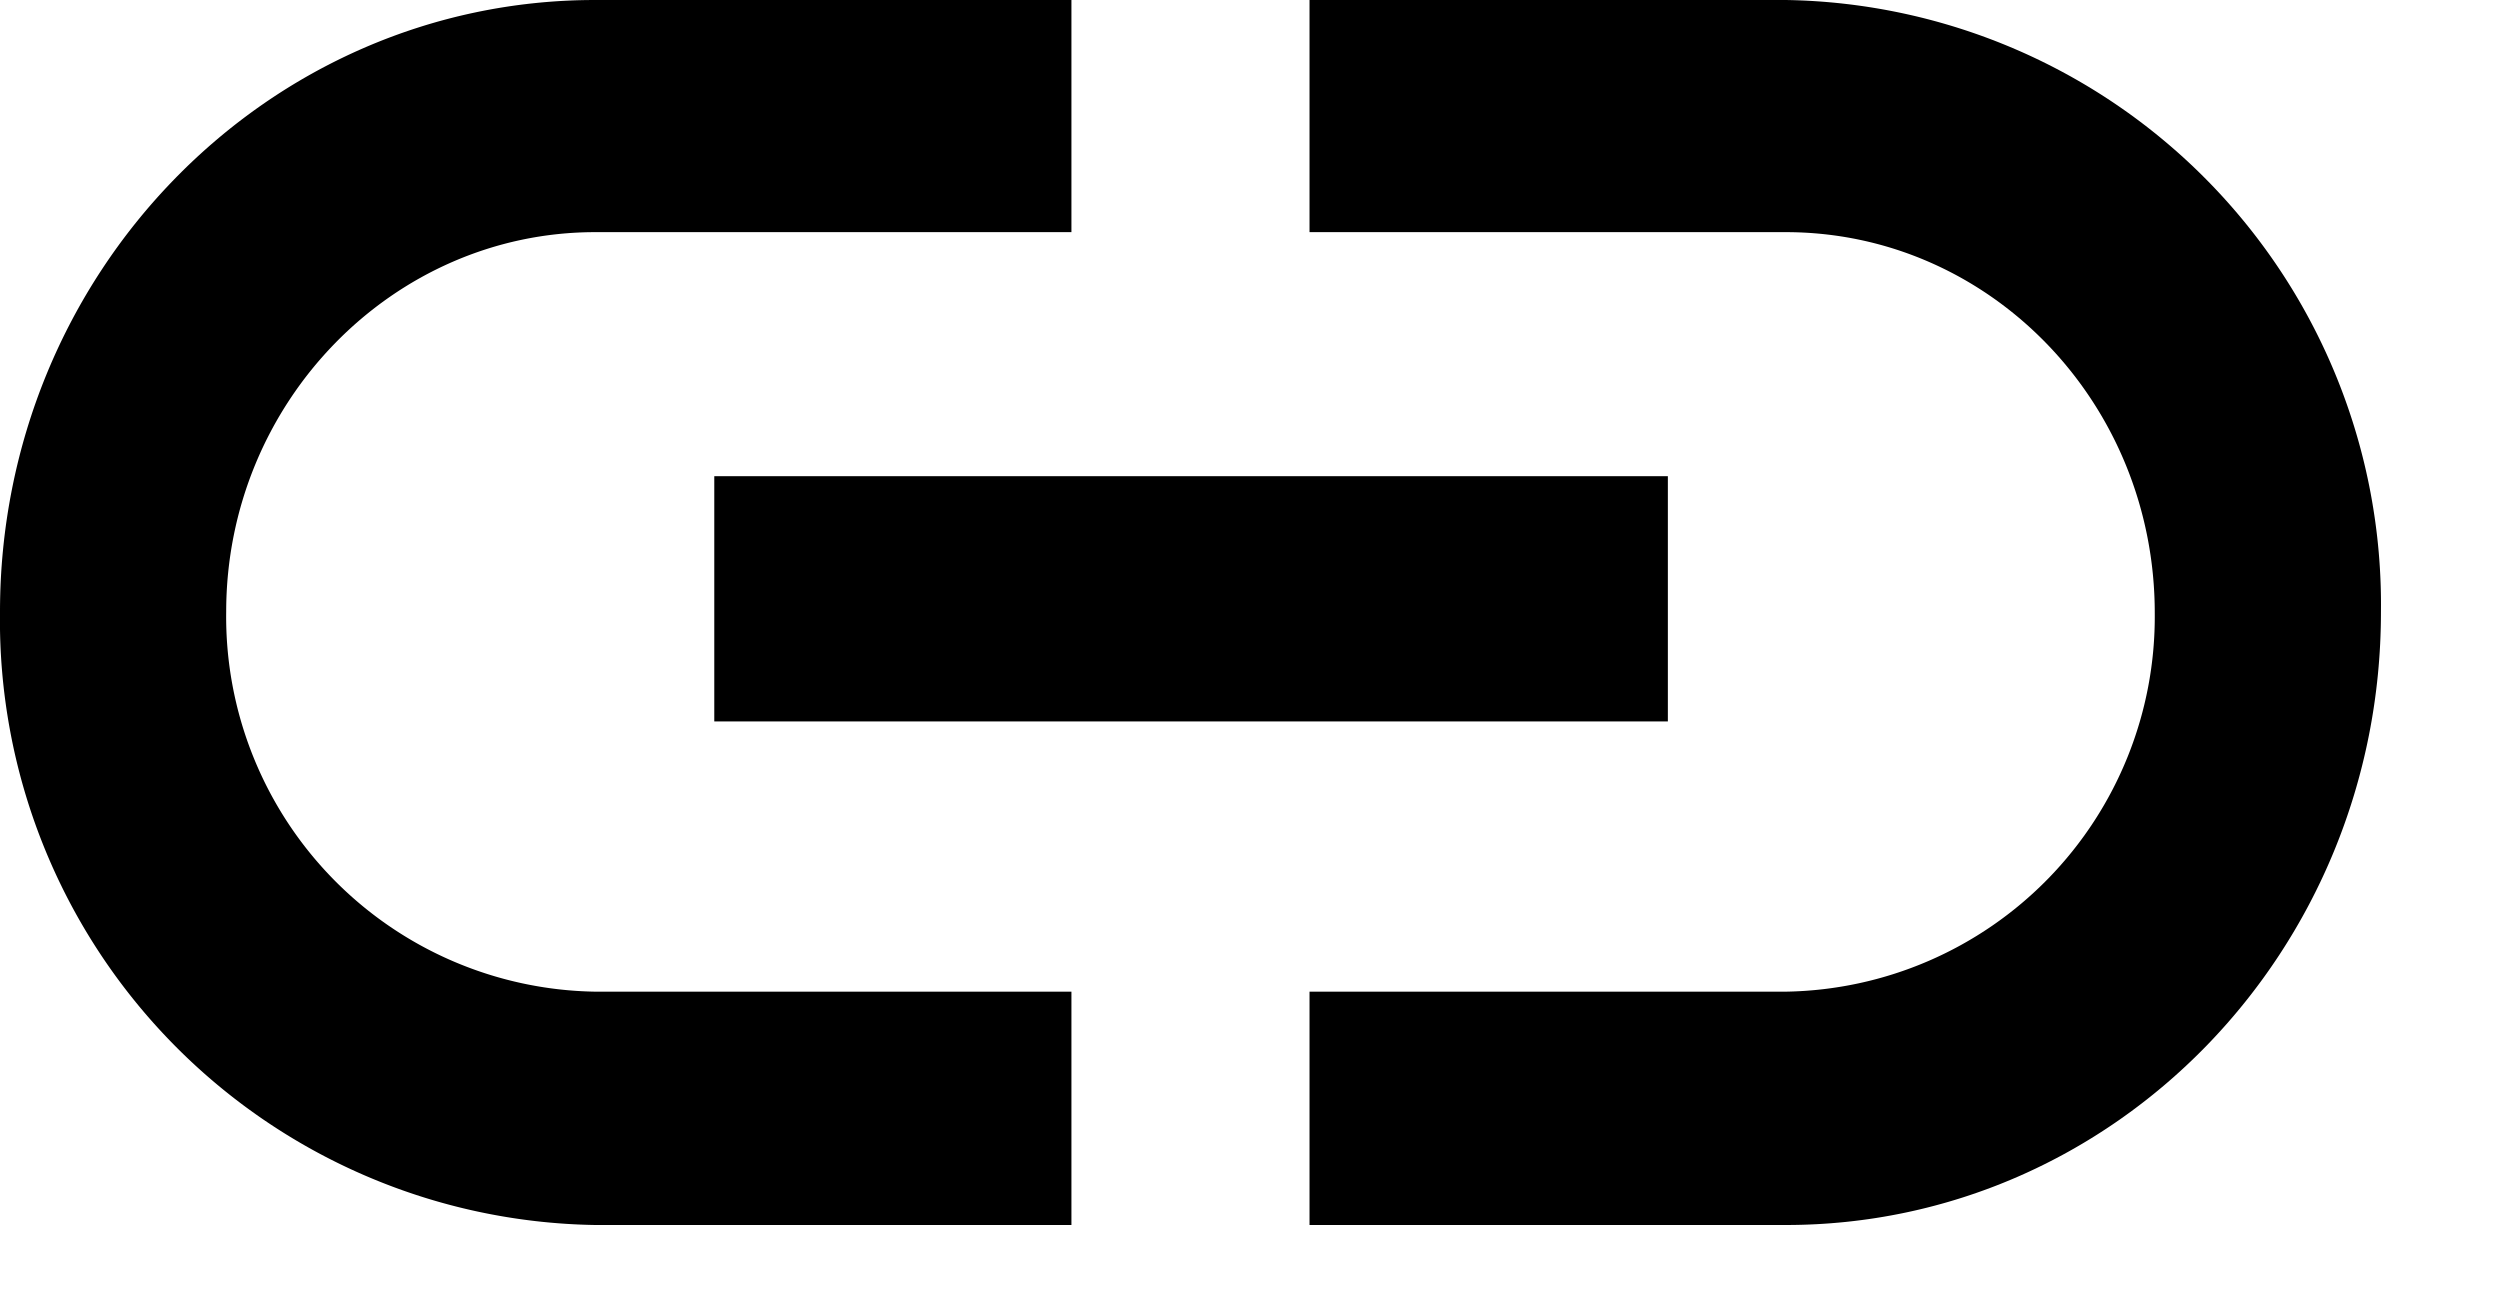 <svg viewBox="0 0 21 11" version="1.1" xmlns="http://www.w3.org/2000/svg"><path d="M1.9 5.14c0-1.76 1.4-3.19 3.1-3.19h4V0H5C2.24 0 0 2.3 0 5.14a5.08 5.08 0 0 0 5 5.15h4V8.33H5a3.15 3.15 0 0 1-3.1-3.19z" fill-rule="evenodd"/><path id="Path" d="M6 6.06h8.01V4H6z"/><path d="M15 0h-4v1.95h4c1.71 0 3.1 1.43 3.1 3.2A3.15 3.15 0 0 1 15 8.33h-4v1.96h4c2.76 0 5-2.3 5-5.15A5.08 5.08 0 0 0 15 0z" fill-rule="evenodd"/></svg>